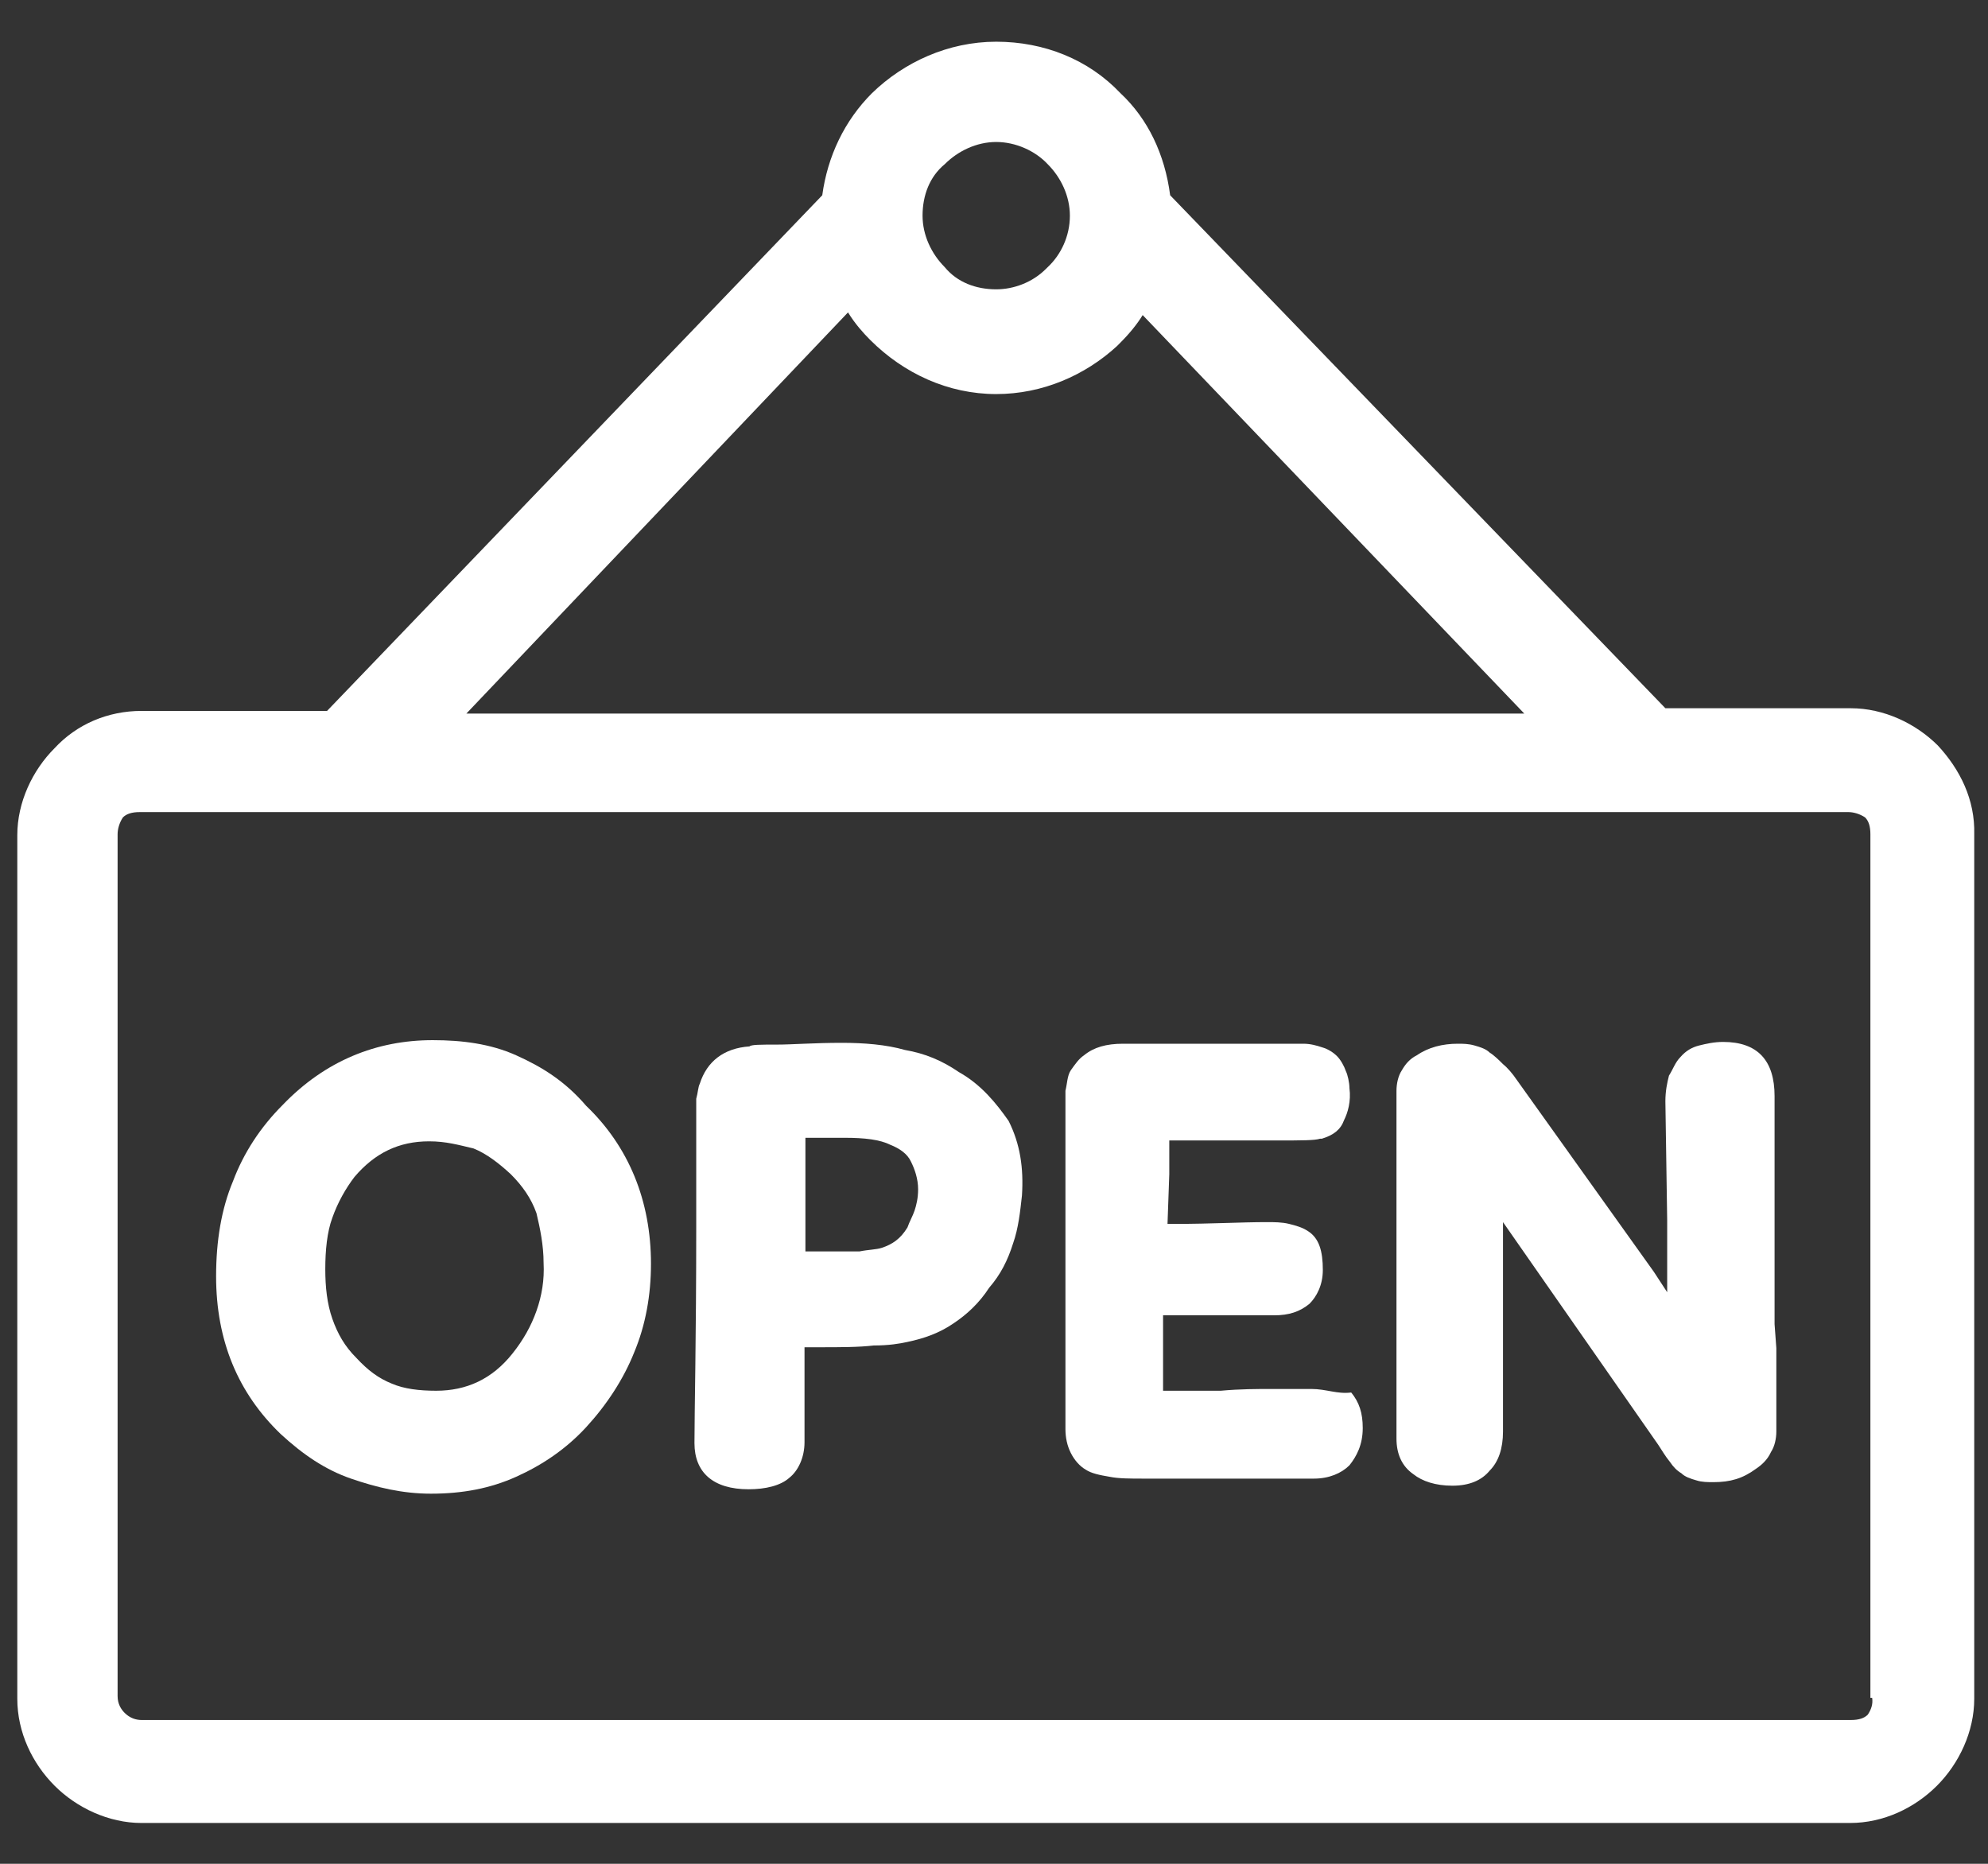 <svg class="opening" width="64" height="60" viewBox="0 0 64 60" fill="none" xmlns="http://www.w3.org/2000/svg">
<rect x="0" y="0" width="64" height="60" fill="#333333" stroke="none"/>
<g clip-path="url(#clip0_2_28)">
<path d="M62.386 24C61.671 23.286 60.643 22.8 59.586 22.8H53.614L37.671 6.286C37.5 4.971 36.957 3.828 36.071 3C35.043 1.914 33.614 1.343 32.071 1.343C30.529 1.343 29.1 2 28.071 3C27.186 3.886 26.643 5.028 26.471 6.286L10.529 22.886H4.557C3.471 22.886 2.471 23.314 1.757 24.086C1.043 24.8 0.557 25.828 0.557 26.886V54.686C0.557 55.771 1.043 56.771 1.757 57.486C2.471 58.2 3.5 58.686 4.557 58.686H59.557C60.643 58.686 61.643 58.2 62.357 57.486C63.071 56.771 63.557 55.743 63.557 54.686V26.857C63.586 25.743 63.1 24.771 62.386 24ZM30.414 5.286C30.843 4.857 31.443 4.571 32.071 4.571C32.7 4.571 33.329 4.857 33.729 5.286C34.157 5.714 34.443 6.314 34.443 6.943C34.443 7.6 34.157 8.2 33.729 8.6L33.671 8.657C33.243 9.086 32.643 9.314 32.071 9.314C31.414 9.314 30.814 9.086 30.414 8.6C29.986 8.171 29.7 7.571 29.7 6.943C29.7 6.286 29.929 5.686 30.414 5.286ZM27.3 10.057C27.529 10.428 27.786 10.714 28.014 10.943C29.1 12.028 30.529 12.686 32.071 12.686C33.557 12.686 34.929 12.086 35.957 11.143C36.014 11.086 36.014 11.086 36.071 11.028C36.357 10.743 36.614 10.428 36.786 10.143L49.071 22.971H15.014L27.3 10.057ZM60.129 55.2C60.014 55.314 59.843 55.371 59.586 55.371H4.557C4.386 55.371 4.186 55.314 4.014 55.143C3.9 55.029 3.786 54.857 3.786 54.6V26.857C3.786 26.686 3.843 26.486 3.957 26.314C4.071 26.2 4.243 26.143 4.5 26.143H59.5C59.671 26.143 59.871 26.2 60.043 26.314C60.157 26.428 60.214 26.6 60.214 26.857V54.657H60.271C60.3 54.857 60.243 55.029 60.129 55.2Z" fill="white"/>
<path d="M30.871 34.514C30.329 34.143 29.786 33.914 29.129 33.8C28.529 33.628 27.814 33.571 27.1 33.571C26.214 33.571 25.5 33.628 25.014 33.628C24.471 33.628 24.186 33.628 24.129 33.686C23.3 33.743 22.757 34.171 22.529 34.886C22.471 35 22.471 35.171 22.414 35.371C22.414 35.428 22.414 35.543 22.414 35.6C22.414 35.714 22.414 35.771 22.414 35.828V36.057C22.414 36.114 22.414 36.228 22.414 36.343V36.571C22.414 36.628 22.414 36.686 22.414 36.743C22.414 36.914 22.414 37.343 22.414 38.114C22.414 38.486 22.414 38.771 22.414 39C22.414 39.171 22.414 39.371 22.414 39.486C22.414 43.114 22.357 45.457 22.357 46.457C22.357 47.4 22.957 47.943 24.1 47.943C24.643 47.943 25.129 47.828 25.414 47.571C25.7 47.343 25.9 46.914 25.9 46.428C25.9 46.143 25.9 45.6 25.9 44.828C25.9 44.457 25.9 44.171 25.9 43.8C25.9 43.628 25.9 43.514 25.9 43.371H26.386C27.043 43.371 27.643 43.371 28.129 43.314C28.614 43.314 28.957 43.257 29.214 43.2C29.757 43.086 30.243 42.914 30.7 42.6C31.129 42.314 31.529 41.943 31.843 41.457C32.214 41.028 32.443 40.571 32.614 40.028C32.786 39.543 32.843 39 32.9 38.486C32.957 37.6 32.843 36.828 32.471 36.086C32.071 35.514 31.586 34.914 30.871 34.514ZM29.443 38.971C29.386 39.143 29.271 39.343 29.214 39.514C28.986 39.886 28.729 40.057 28.386 40.171C28.214 40.228 27.957 40.228 27.671 40.286C27.386 40.286 27.014 40.286 26.529 40.286H25.929V39.914C25.929 39.686 25.929 39.428 25.929 39.257C25.929 38.771 25.929 38.228 25.929 37.457V36.686V36.628H26.157C26.329 36.628 26.7 36.628 27.186 36.628C27.843 36.628 28.329 36.686 28.671 36.857C28.957 36.971 29.214 37.143 29.329 37.4C29.443 37.628 29.557 37.943 29.557 38.286C29.557 38.571 29.5 38.8 29.443 38.971Z" fill="white"/>
<path d="M16.614 33.971C15.786 33.6 14.871 33.485 13.929 33.485C12.129 33.485 10.472 34.142 9.1 35.571C8.386 36.285 7.843 37.114 7.5 38.028C7.129 38.914 6.957 39.943 6.957 41.085C6.957 43.171 7.671 44.857 9.043 46.171C9.757 46.828 10.472 47.314 11.3 47.6C12.129 47.885 12.957 48.085 13.871 48.085C14.9 48.085 15.786 47.914 16.614 47.542C17.443 47.171 18.214 46.657 18.872 45.943C19.529 45.228 20.072 44.4 20.414 43.542C20.786 42.657 20.957 41.685 20.957 40.685C20.957 38.657 20.243 36.914 18.872 35.6C18.186 34.8 17.443 34.343 16.614 33.971ZM17.271 42.2C17.1 42.685 16.843 43.142 16.5 43.571C15.843 44.4 15.014 44.771 14.043 44.771C13.5 44.771 13.014 44.714 12.614 44.542C12.186 44.371 11.843 44.114 11.472 43.714C11.1 43.343 10.871 42.943 10.7 42.457C10.529 41.971 10.472 41.428 10.472 40.857C10.472 40.257 10.529 39.657 10.7 39.2C10.871 38.714 11.129 38.257 11.414 37.885C12.072 37.114 12.843 36.742 13.814 36.742C14.357 36.742 14.757 36.857 15.243 36.971C15.671 37.142 16.072 37.457 16.443 37.8C16.814 38.171 17.1 38.571 17.271 39.057C17.386 39.542 17.5 40.085 17.5 40.657C17.529 41.2 17.443 41.714 17.271 42.2Z" fill="white"/>
<path d="M42.214 44.714C42.1 44.714 41.929 44.714 41.614 44.714C41.386 44.714 41.186 44.714 40.957 44.714C40.471 44.714 39.929 44.714 39.3 44.771C38.814 44.771 38.214 44.771 37.443 44.771V43.114C37.443 42.828 37.443 42.514 37.443 42.343H41.014C41.5 42.343 41.843 42.228 42.157 41.971C42.386 41.742 42.586 41.371 42.586 40.885C42.586 40.285 42.471 39.857 42.1 39.628C41.929 39.514 41.729 39.457 41.5 39.4C41.271 39.343 41.014 39.343 40.786 39.343C39.957 39.343 38.986 39.4 37.871 39.4H37.586L37.643 37.8V36.714H38.014C39.271 36.714 40.329 36.714 41.129 36.714C41.9 36.714 42.329 36.714 42.5 36.657H42.557C42.929 36.542 43.157 36.371 43.271 36.057C43.386 35.828 43.5 35.457 43.443 35.028C43.443 34.857 43.386 34.6 43.329 34.485C43.271 34.314 43.157 34.114 43.043 34C42.929 33.885 42.757 33.771 42.557 33.714C42.386 33.657 42.186 33.6 41.957 33.6H41.471H40.271C39.329 33.6 38.186 33.6 36.929 33.6H36.157C35.614 33.6 35.214 33.714 34.9 33.971C34.729 34.085 34.614 34.257 34.471 34.457C34.357 34.628 34.357 34.885 34.3 35.114C34.3 35.771 34.3 36.485 34.3 37.371V38.685V39.628C34.3 40.514 34.3 41.371 34.3 42.257C34.3 42.742 34.3 43.142 34.3 43.514C34.3 43.885 34.3 44.228 34.3 44.457V45.114V45.343C34.3 45.457 34.3 45.514 34.3 45.628C34.3 45.742 34.3 45.857 34.3 46C34.3 46.285 34.357 46.542 34.471 46.771C34.586 47 34.757 47.2 34.957 47.314C35.129 47.428 35.386 47.485 35.729 47.542C36.014 47.6 36.386 47.6 36.814 47.6H42.3C42.786 47.6 43.186 47.428 43.443 47.171C43.671 46.885 43.871 46.514 43.871 45.971C43.871 45.485 43.757 45.142 43.5 44.828C43.043 44.885 42.7 44.714 42.214 44.714Z" fill="white"/>
<path d="M57.129 42.085V35.285C57.129 34.142 56.586 33.542 55.471 33.542C55.186 33.542 54.929 33.6 54.7 33.657C54.471 33.714 54.272 33.828 54.1 34.028C53.929 34.2 53.871 34.4 53.729 34.628C53.672 34.857 53.614 35.114 53.614 35.457L53.672 39.285C53.672 40 53.672 40.771 53.672 41.6L53.243 40.943L48.814 34.742C48.7 34.571 48.529 34.371 48.386 34.257C48.272 34.142 48.1 33.971 47.957 33.885C47.843 33.771 47.672 33.714 47.471 33.657C47.272 33.6 47.1 33.6 46.929 33.6C46.443 33.6 45.986 33.714 45.614 33.971C45.386 34.085 45.243 34.257 45.129 34.457C45.014 34.628 44.957 34.885 44.957 35.114V37.371V41.657C44.957 42.8 44.957 43.742 44.957 44.514C44.957 45.542 44.957 46.114 44.957 46.314C44.957 46.8 45.129 47.2 45.5 47.457C45.786 47.685 46.214 47.828 46.757 47.828C47.3 47.828 47.7 47.657 47.957 47.343C48.243 47.057 48.386 46.628 48.386 46.085C48.386 45.914 48.386 45.485 48.386 44.771C48.386 44.171 48.386 43.4 48.386 42.457C48.386 41.514 48.386 40.714 48.386 40C48.386 39.771 48.386 39.514 48.386 39.343L53.386 46.514C53.5 46.685 53.614 46.885 53.757 47.057C53.871 47.228 53.986 47.343 54.129 47.428C54.243 47.542 54.414 47.6 54.614 47.657C54.786 47.714 54.986 47.714 55.157 47.714C55.7 47.714 56.1 47.6 56.529 47.285C56.7 47.171 56.9 47 57.014 46.742C57.129 46.571 57.186 46.314 57.186 46.085C57.186 45.314 57.186 44.428 57.186 43.4L57.129 42.628V42.085Z" fill="white"/>
</g>
<defs>
<clipPath id="clip0_2_28">
<rect width="63.143" height="60" fill="white" transform="translate(0.5)"/>
</clipPath>
</defs>
</svg>
